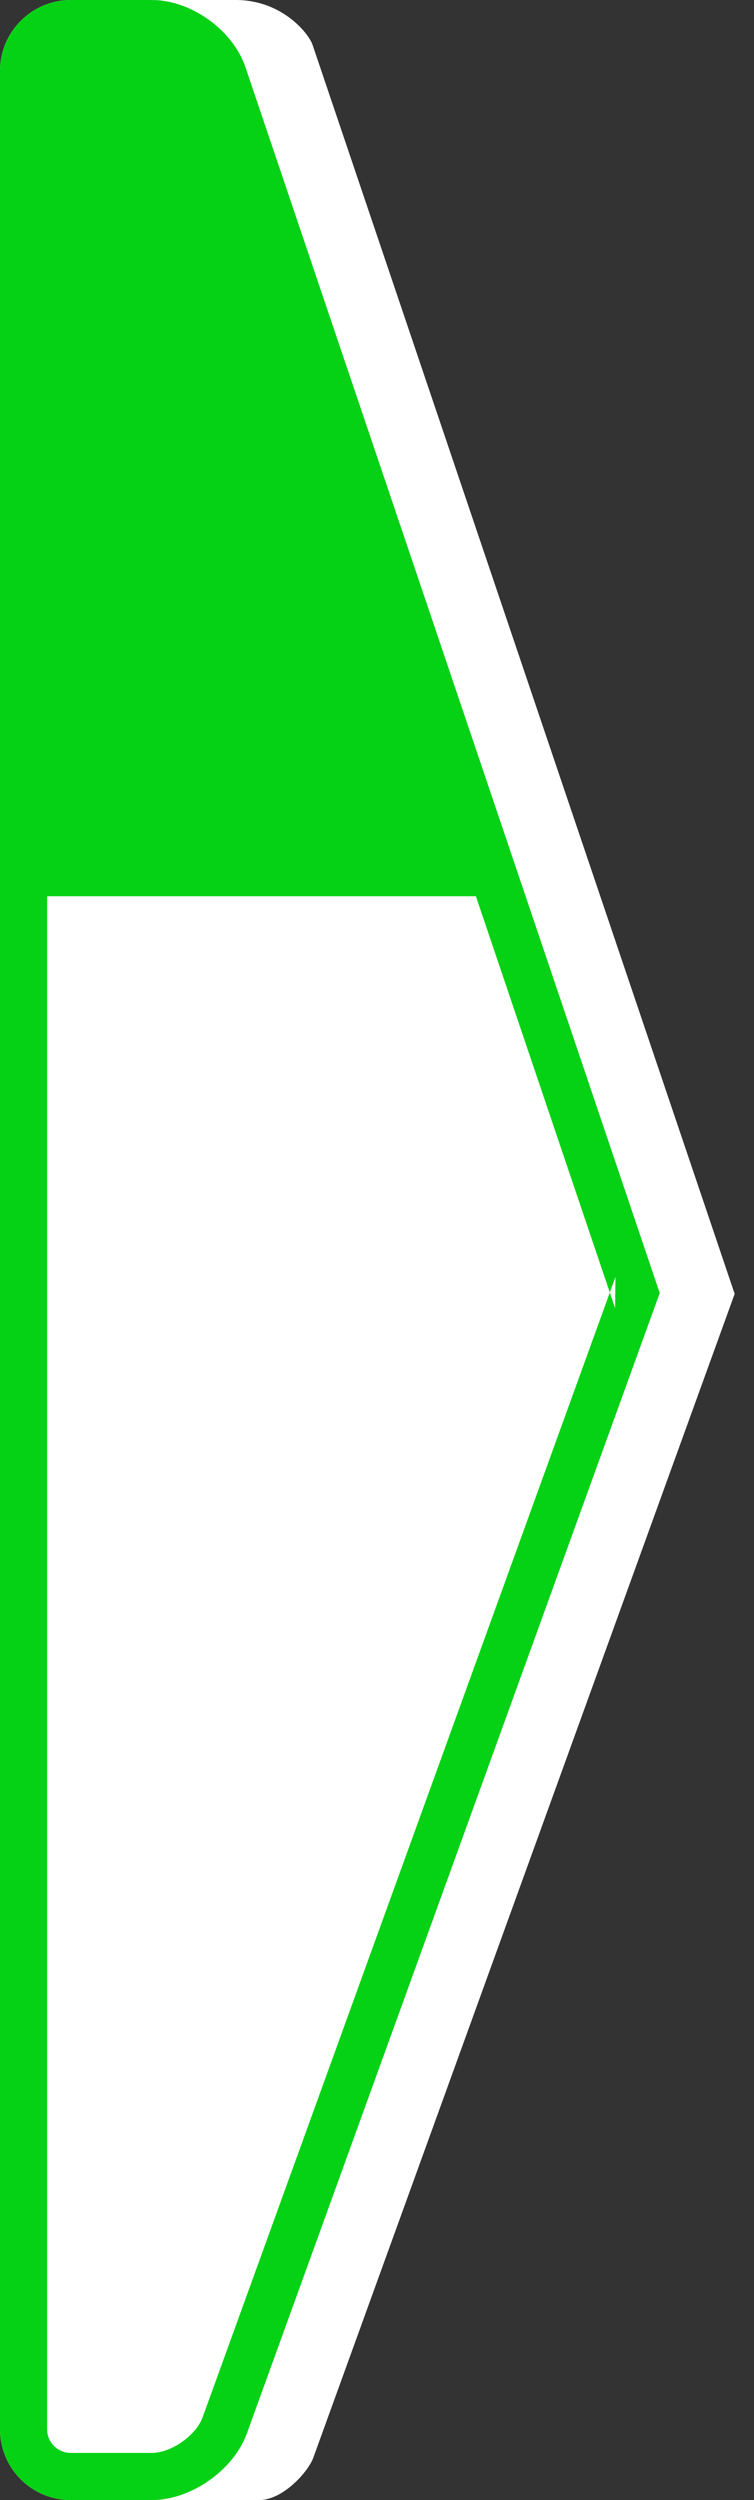 <svg xmlns="http://www.w3.org/2000/svg" width="32" height="106" viewBox="0 0 32 106">
    <rect x="0" y="0" width="32" height="106" fill="#333333" stroke="none"/>
    <g fill="none" fill-rule="evenodd">
        <path fill="#FFFFFF" d="M3.003,0 L6.452,0 C8.11,0 9.886,1.274 10.419,2.851 L28,54.824 L10.478,103.176 C9.913,104.735 8.102,106 6.452,106 L3.003,106 C1.344,106 0,104.66 0,102.998 L0,3.002 C0,1.344 1.353,0 3.003,0 Z"/>
        <path fill="#06D215" d="M2,102.998 C2,103.553 2.447,104 3.003,104 L6.452,104 C7.263,104 8.32,103.26 8.598,102.494 L26.12,54.142 L26.105,55.465 L8.524,3.492 C8.266,2.728 7.253,2 6.452,2 L3.003,2 C2.453,2 2,2.452 2,3.002 L2,102.998 Z M3.003,0 L6.452,0 C8.11,0 9.886,1.274 10.419,2.851 L28,54.824 L10.478,103.176 C9.913,104.735 8.102,106 6.452,106 L3.003,106 C1.344,106 0,104.66 0,102.998 L0,3.002 C0,1.344 1.353,0 3.003,0 Z"/>
        <path fill="#FFFFFF" d="M6.452,106 C8.102,106 9.913,104.735 10.478,103.176 L28,54.824 L10.419,2.851 C9.886,1.274 8.11,-2.13162821e-14 6.452,-2.13162821e-14 L6.452,106 Z M6.452,-1.3500312e-13 C6.452,-1.3500312e-13 7.735,1.222896e-15 10,-5.04870979e-29 C12,-5.04870979e-29 13.113,1.452 13.261,1.89 L30.842,53.862 L31.179,54.858 L30.821,55.846 L13.299,104.198 C13.075,104.815 12,106 11,106 C10,106 8.712,106 6.452,106 L6.452,-1.3500312e-13 Z"/>
        <polygon fill="#06D215" points="21 38 8.627 1 1 1 1 38"/>
    </g>
</svg>
